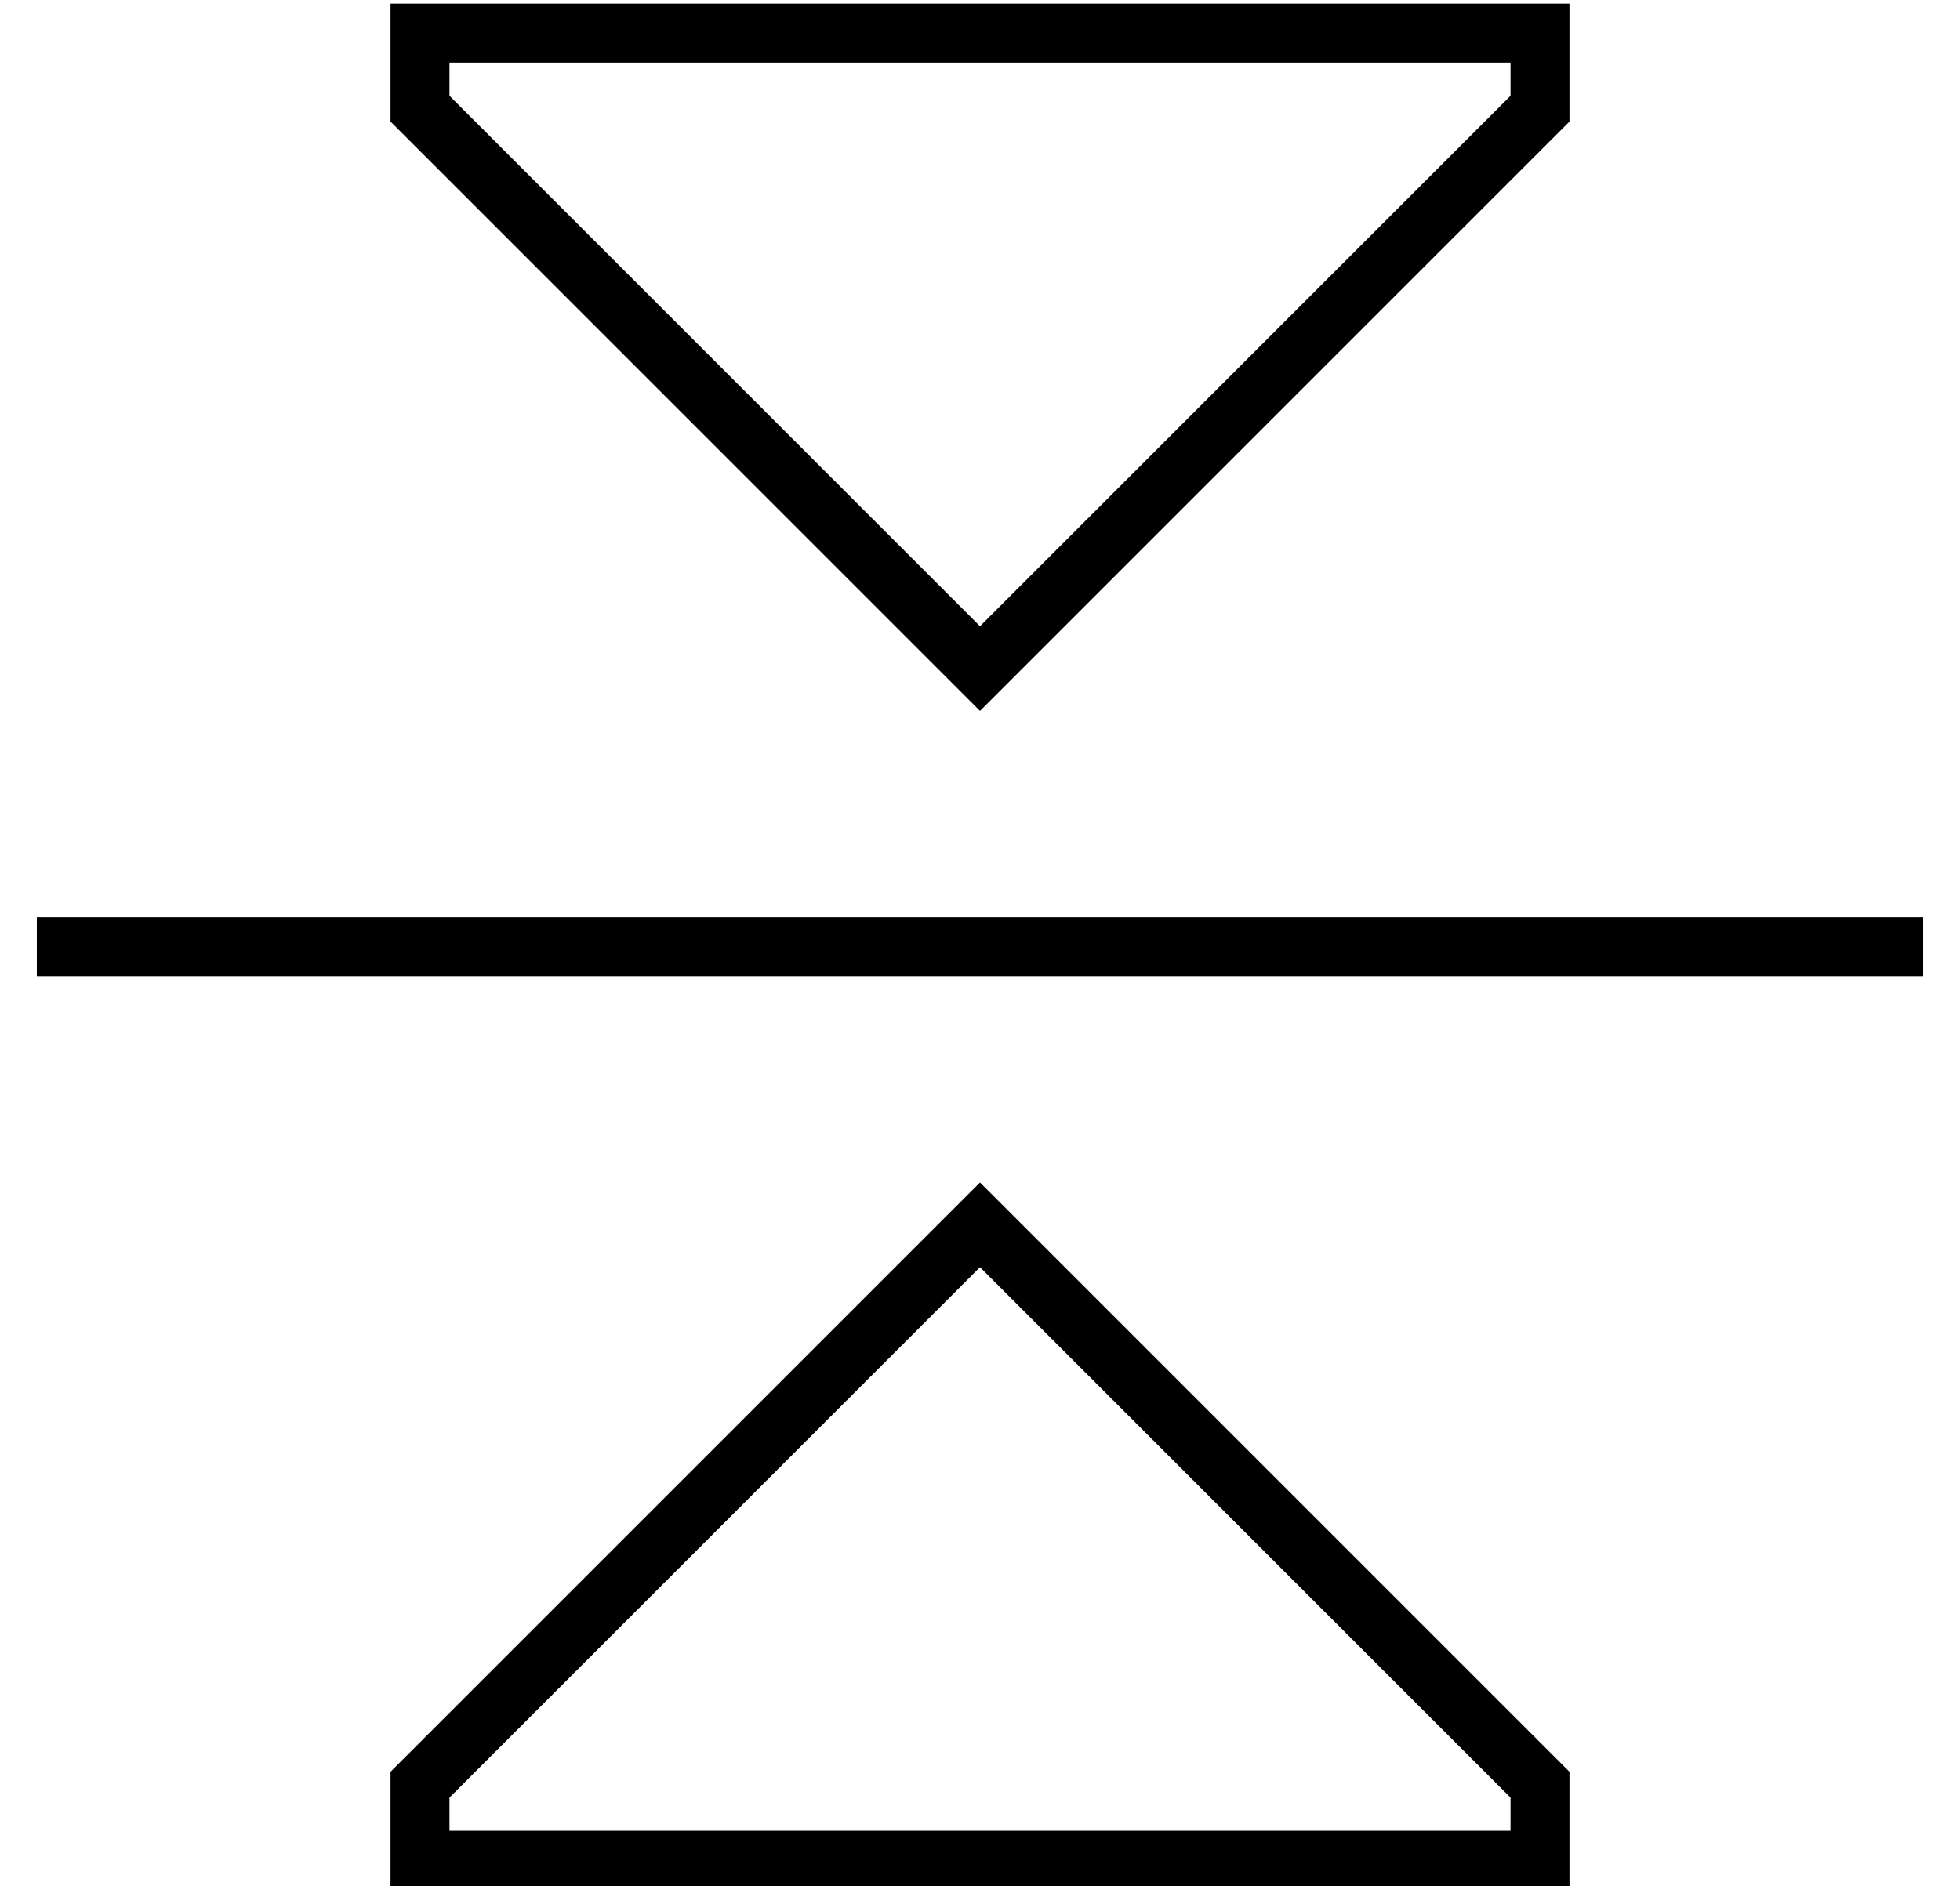 <?xml version="1.0" standalone="no"?>
<!DOCTYPE svg PUBLIC "-//W3C//DTD SVG 1.1//EN" "http://www.w3.org/Graphics/SVG/1.1/DTD/svg11.dtd" >
<svg xmlns="http://www.w3.org/2000/svg" xmlns:xlink="http://www.w3.org/1999/xlink" version="1.1" viewBox="-10 -40 532 512">
   <path fill="currentColor"
d="M0 209h8h-8h512v16v0h-8h-504v-16v0zM245 292l11 -11l-11 11l11 -11l11 11v0l149 149v0v16v0v16v0h-16h-304v-16v0v-16v0l149 -149v0zM112 448v9v-9v9h288v0v-9v0l-144 -144v0l-144 144v0zM256 153l-11 -11l11 11l-11 -11l-149 -149v0v-16v0v-16v0h16h304v16v0v16v0
l-149 149v0l-11 11v0zM112 -23v9v-9v9l144 144v0l144 -144v0v-9v0h-288v0z" />
</svg>
